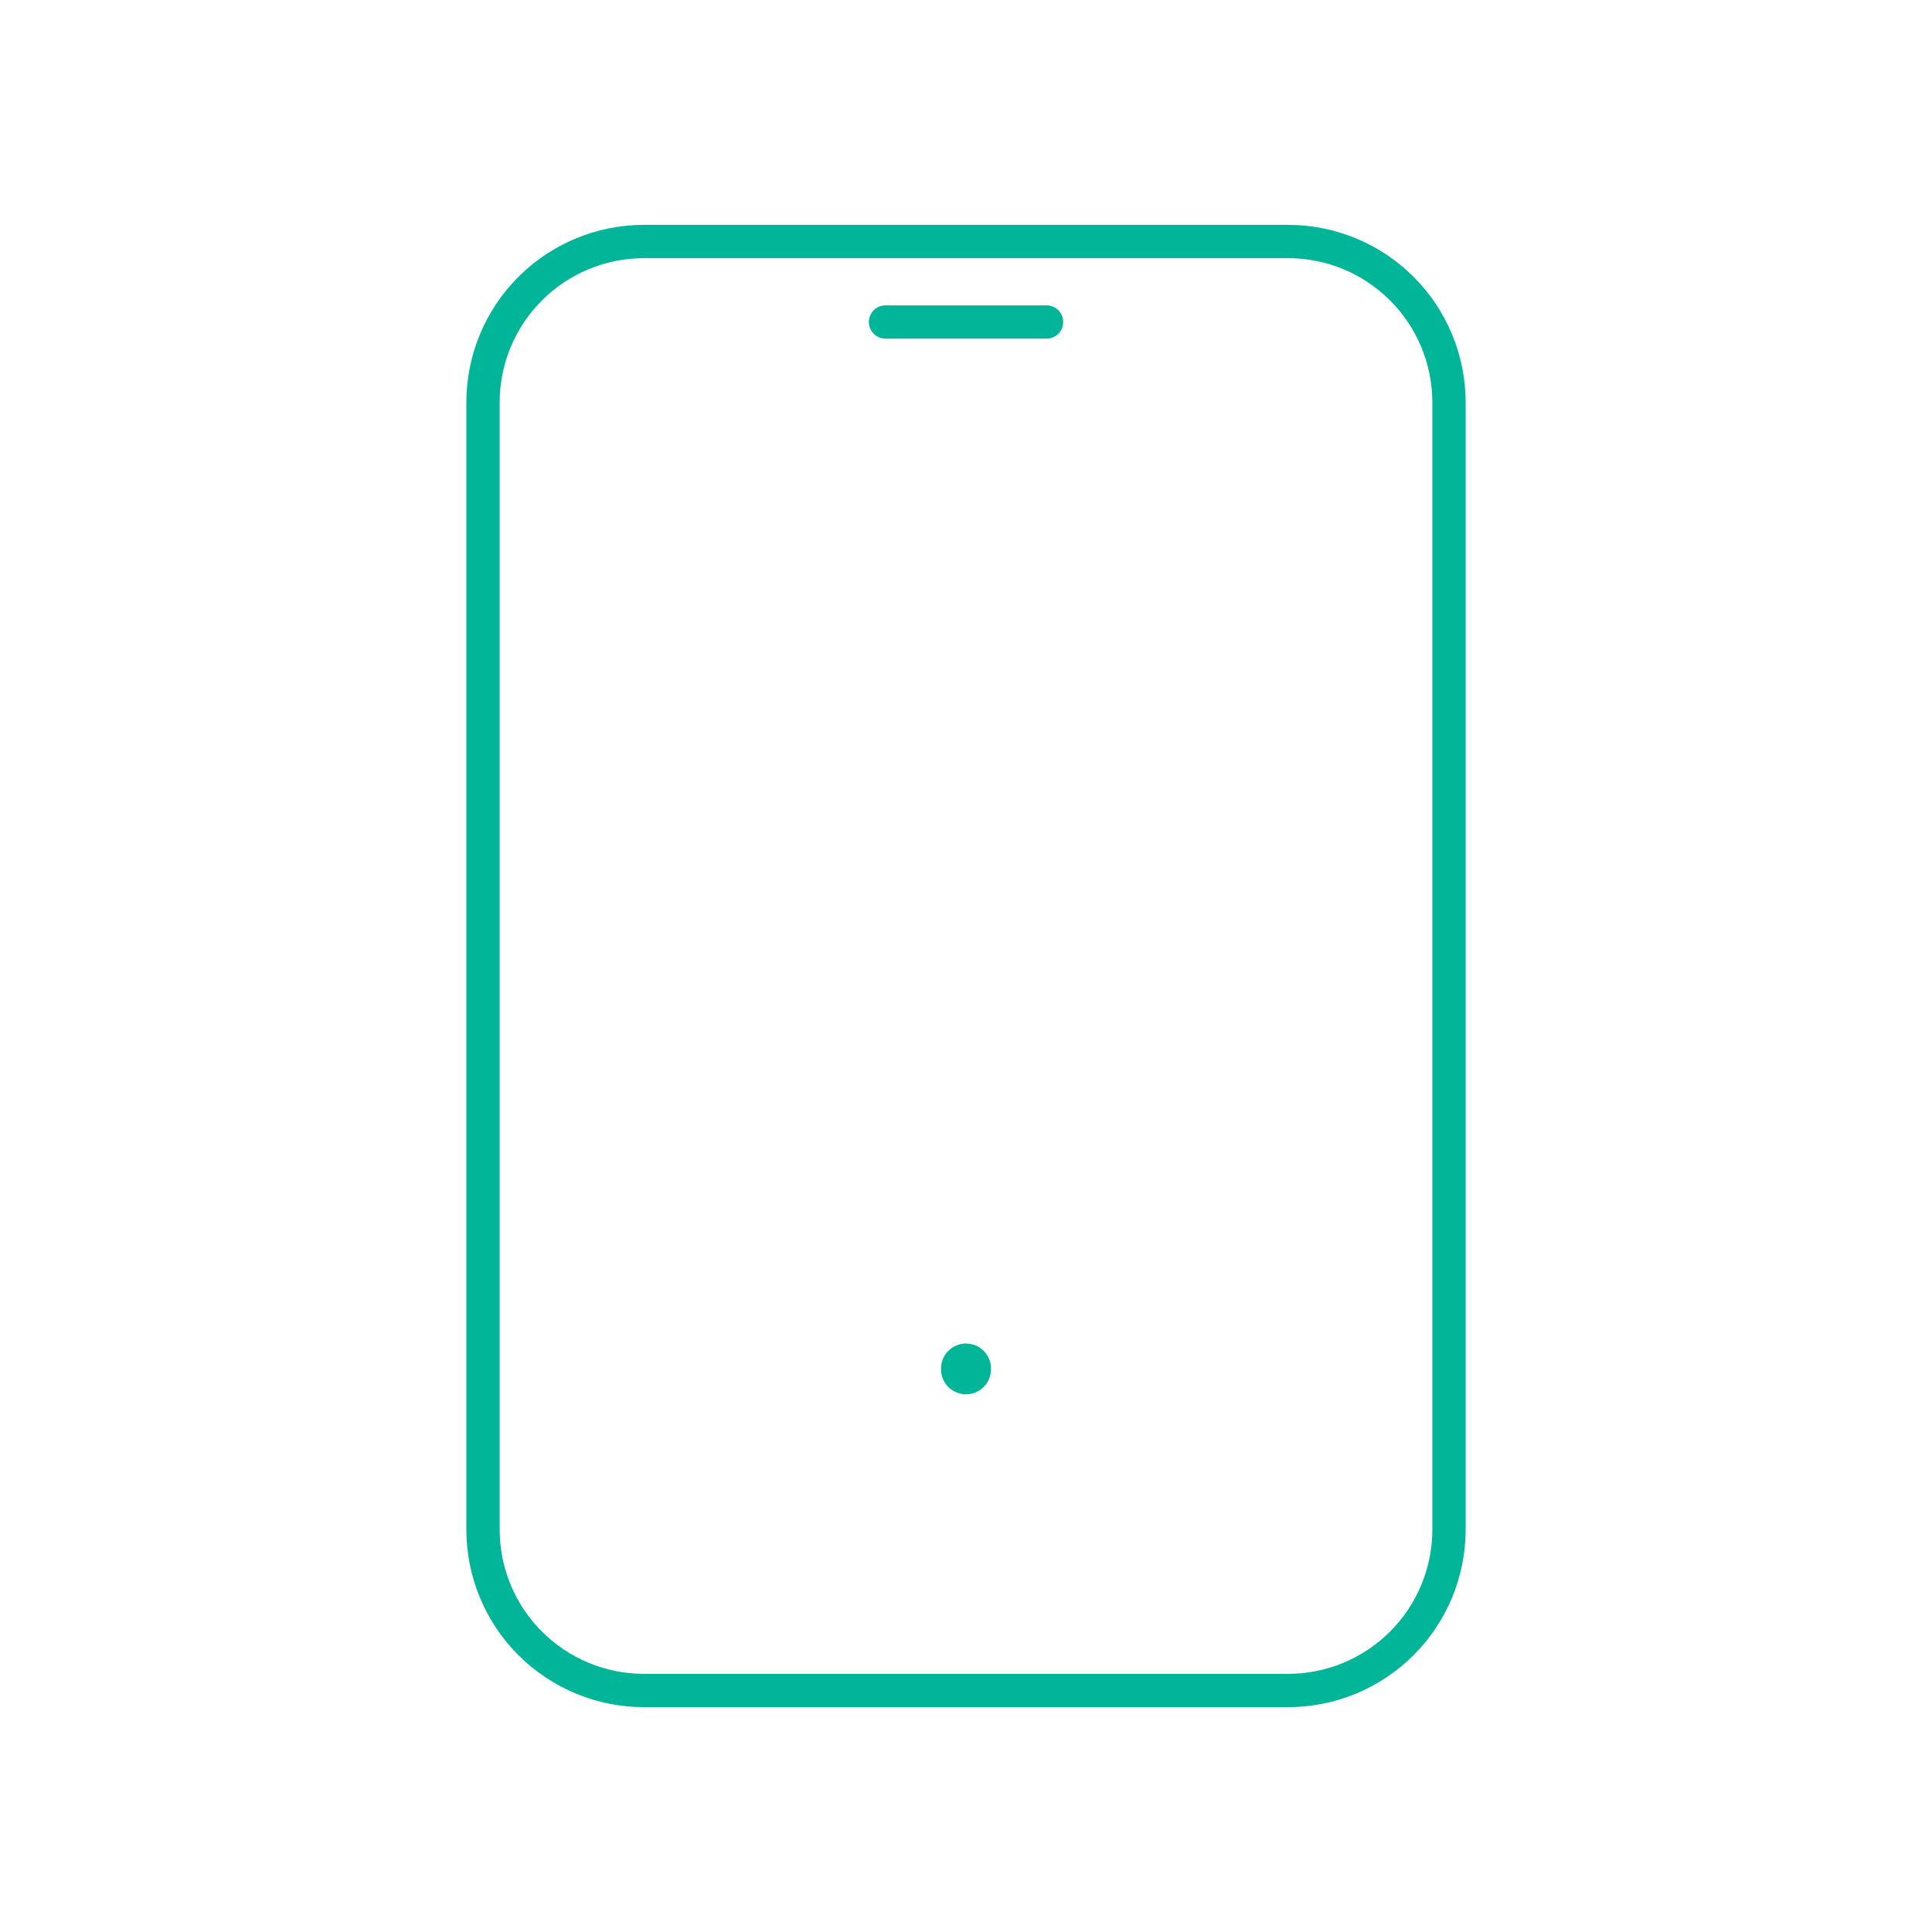 <svg width="116" height="116" viewBox="0 0 116 116" fill="none" xmlns="http://www.w3.org/2000/svg">
<g id="device-mobile 1" clip-path="url(#clip0_26_82333)">
<path id="Vector" d="M29 24.167C29 21.603 30.018 19.144 31.831 17.331C33.644 15.518 36.103 14.5 38.667 14.5H77.333C79.897 14.5 82.356 15.518 84.169 17.331C85.982 19.144 87 21.603 87 24.167V91.833C87 94.397 85.982 96.856 84.169 98.669C82.356 100.482 79.897 101.5 77.333 101.5H38.667C36.103 101.5 33.644 100.482 31.831 98.669C30.018 96.856 29 94.397 29 91.833V24.167Z" stroke="#00B598" stroke-width="2" stroke-linecap="round" stroke-linejoin="round"/>
<path id="Vector_2" d="M53.168 19.333H62.835" stroke="#00B598" stroke-width="2" stroke-linecap="round" stroke-linejoin="round"/>
<path id="Vector_3" d="M58 82.167V82.215" stroke="#00B598" stroke-width="3" stroke-linecap="round" stroke-linejoin="round"/>
</g>
<defs>
<clipPath id="clip0_26_82333">
<rect width="116" height="116" fill="white"/>
</clipPath>
</defs>
</svg>
